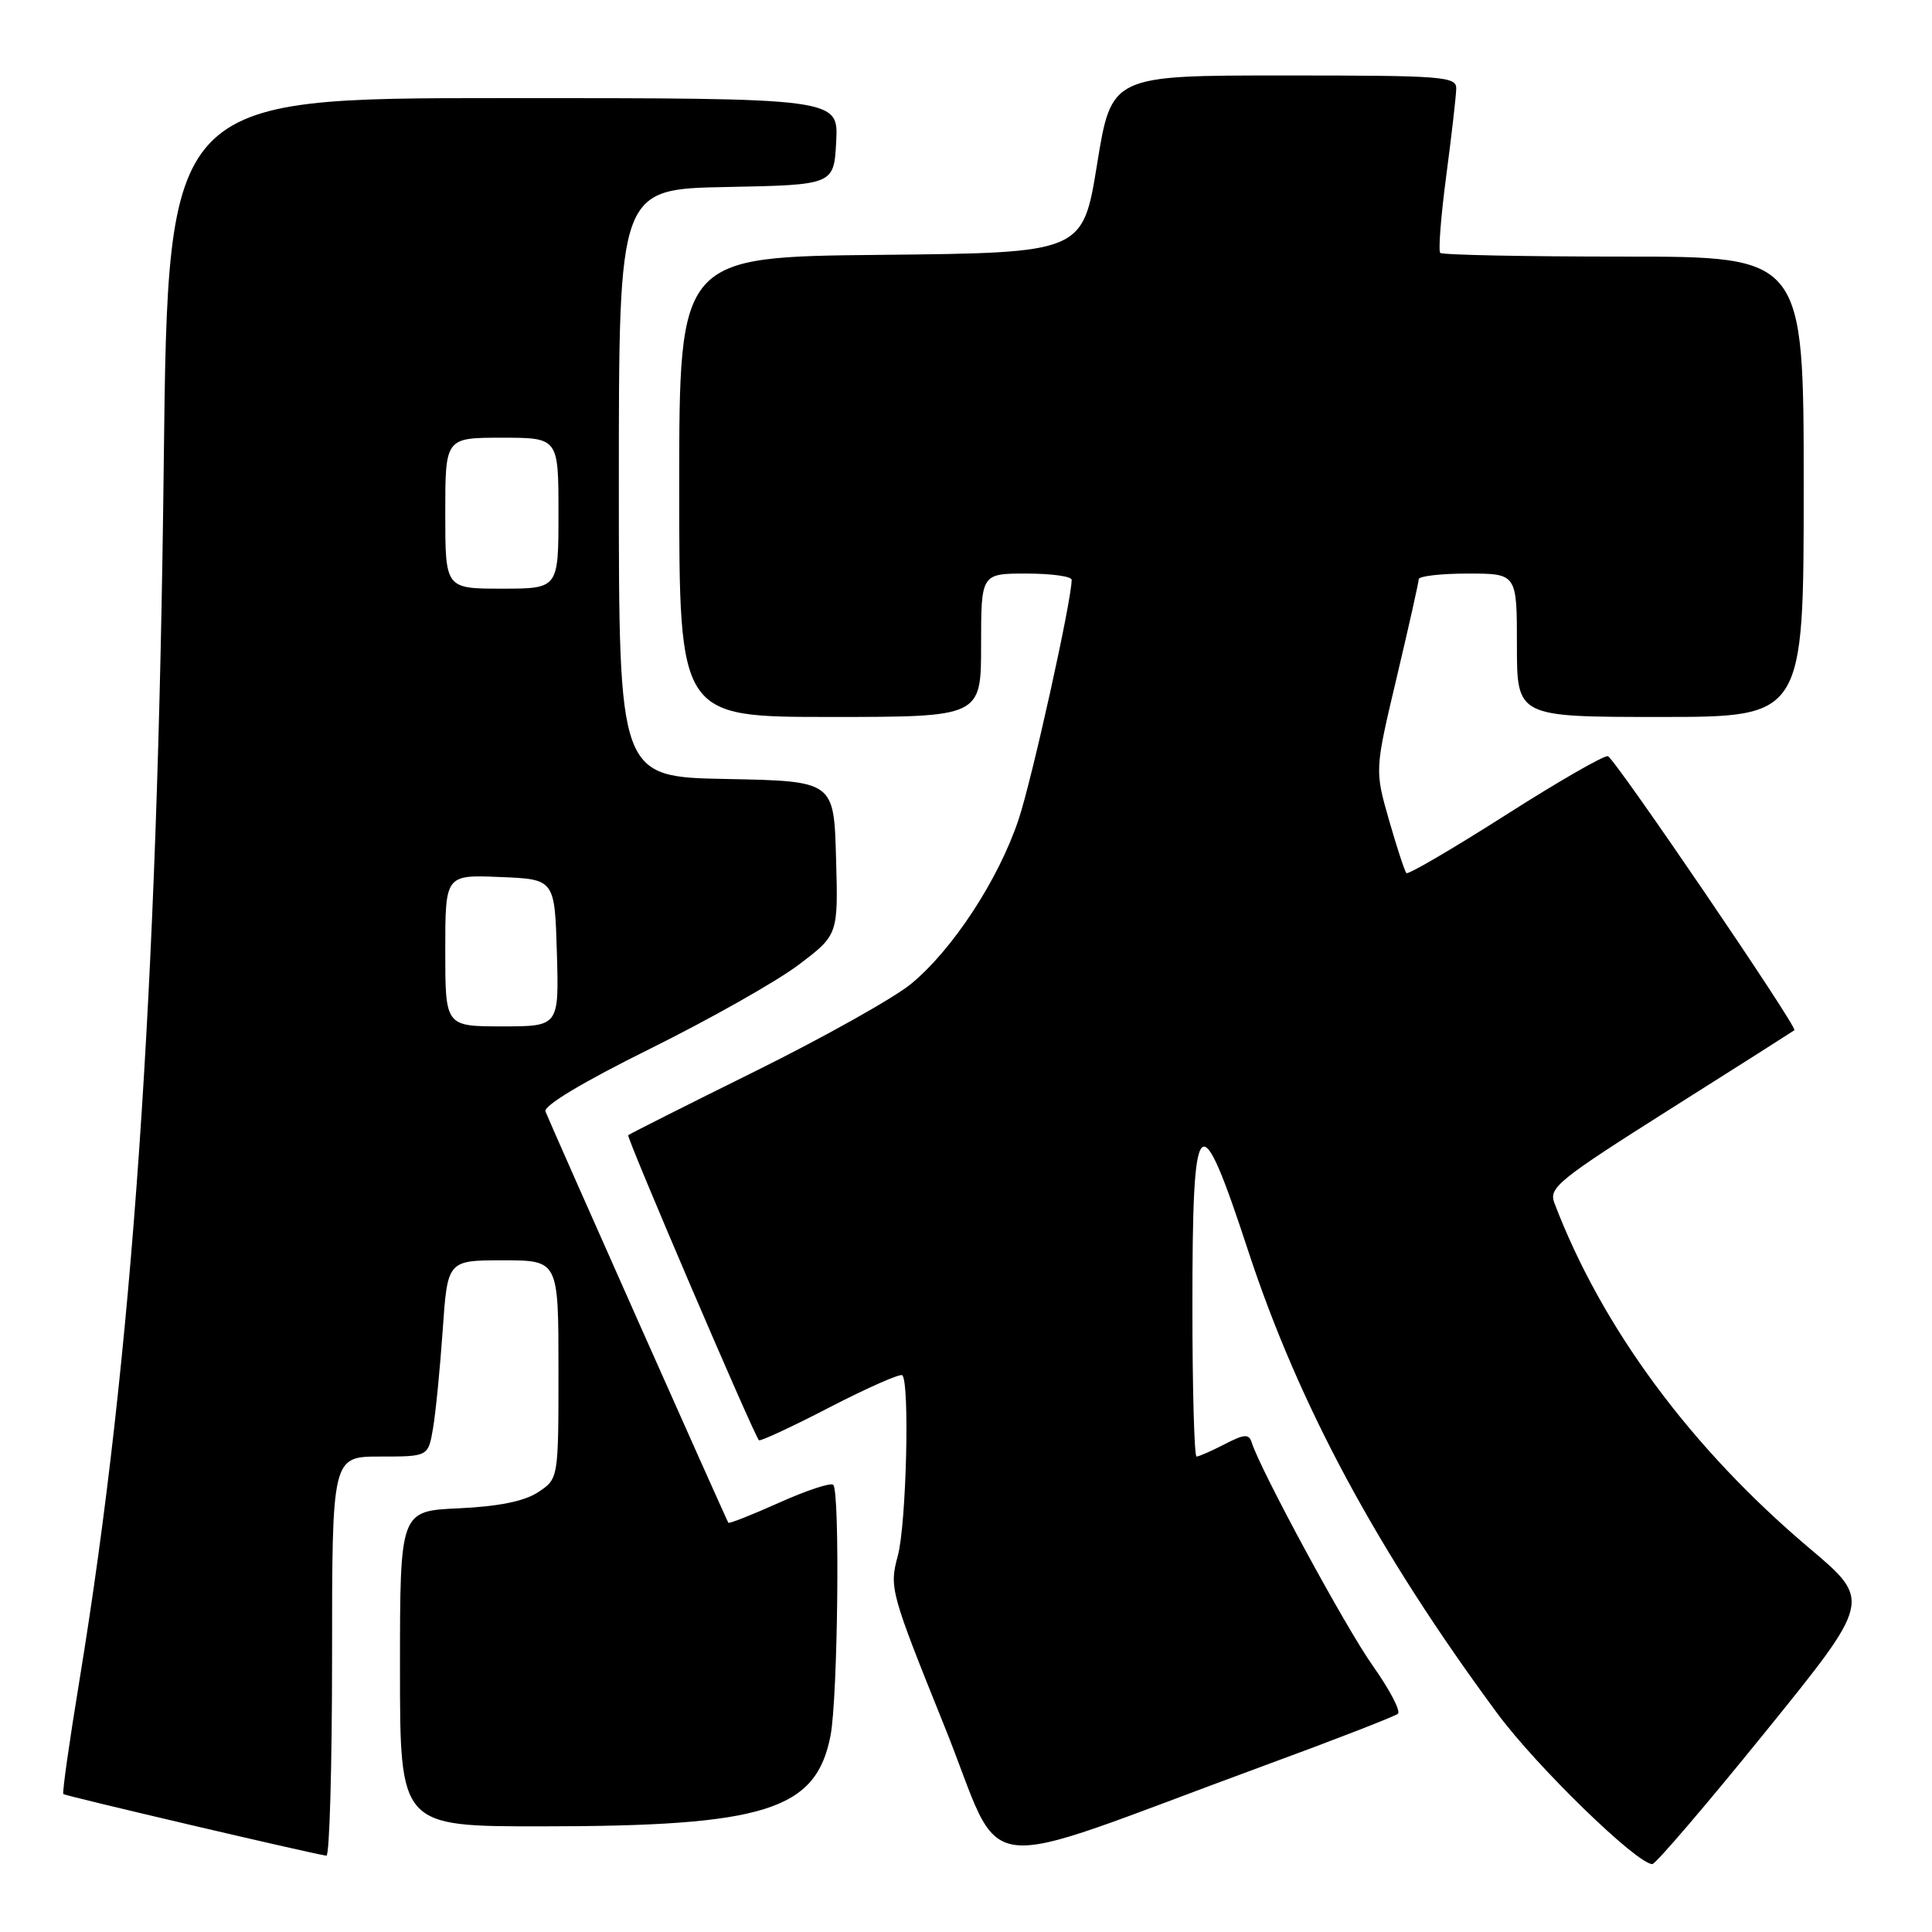 <?xml version="1.0" encoding="UTF-8" standalone="no"?>
<!DOCTYPE svg PUBLIC "-//W3C//DTD SVG 1.1//EN" "http://www.w3.org/Graphics/SVG/1.1/DTD/svg11.dtd" >
<svg xmlns="http://www.w3.org/2000/svg" xmlns:xlink="http://www.w3.org/1999/xlink" version="1.1" viewBox="0 0 256 256">
 <g >
 <path fill="currentColor"
d=" M 167.50 233.96 C 176.85 230.53 184.83 227.43 185.23 227.08 C 185.63 226.73 184.13 223.87 181.90 220.72 C 178.33 215.69 167.05 194.89 165.85 191.12 C 165.49 189.97 164.87 190.02 162.26 191.37 C 160.52 192.27 158.85 193.00 158.55 193.00 C 158.25 193.00 158.00 184.06 158.00 173.12 C 158.00 146.70 158.86 145.85 165.41 165.80 C 172.12 186.21 182.55 205.57 198.39 227.02 C 203.60 234.07 216.90 247.00 218.94 247.00 C 219.38 247.00 226.10 239.15 233.87 229.55 C 248.00 212.10 248.00 212.10 239.75 205.14 C 224.04 191.88 212.24 175.90 205.96 159.39 C 205.19 157.38 206.51 156.32 221.31 146.96 C 230.22 141.33 237.62 136.63 237.77 136.51 C 238.23 136.14 213.99 100.52 213.06 100.20 C 212.59 100.04 206.48 103.55 199.49 108.01 C 192.50 112.46 186.59 115.92 186.36 115.69 C 186.13 115.46 185.09 112.29 184.05 108.66 C 182.16 102.05 182.16 102.05 185.07 89.77 C 186.67 83.02 187.98 77.16 187.99 76.75 C 187.99 76.34 190.93 76.00 194.50 76.00 C 201.00 76.00 201.00 76.00 201.00 85.50 C 201.00 95.00 201.00 95.00 220.00 95.00 C 239.00 95.00 239.00 95.00 239.00 64.50 C 239.00 34.00 239.00 34.00 215.17 34.00 C 202.06 34.00 191.11 33.78 190.84 33.51 C 190.57 33.24 190.93 28.63 191.64 23.26 C 192.35 17.89 192.94 12.71 192.96 11.75 C 193.00 10.13 191.26 10.00 170.14 10.00 C 147.28 10.00 147.28 10.00 145.37 21.75 C 143.47 33.50 143.47 33.50 116.74 33.77 C 90.00 34.03 90.00 34.03 90.00 64.52 C 90.00 95.00 90.00 95.00 110.00 95.00 C 130.00 95.00 130.00 95.00 130.00 85.50 C 130.00 76.00 130.00 76.00 136.00 76.00 C 139.30 76.00 142.00 76.37 142.00 76.83 C 142.00 79.56 136.77 103.17 134.97 108.58 C 132.32 116.54 126.20 125.89 120.67 130.41 C 118.37 132.28 109.09 137.48 100.02 141.97 C 90.96 146.45 83.41 150.26 83.24 150.42 C 82.98 150.68 99.80 189.95 100.56 190.84 C 100.71 191.02 104.95 189.06 109.96 186.46 C 114.98 183.87 119.30 181.97 119.56 182.23 C 120.56 183.22 120.09 201.96 118.97 206.13 C 117.82 210.38 117.98 210.95 125.11 228.65 C 133.41 249.21 127.88 248.52 167.50 233.96 Z  M 44.00 219.50 C 44.00 193.00 44.00 193.00 50.37 193.00 C 56.74 193.00 56.74 193.00 57.38 189.25 C 57.73 187.19 58.31 181.34 58.66 176.25 C 59.30 167.00 59.30 167.00 66.65 167.00 C 74.00 167.00 74.00 167.00 74.00 181.48 C 74.00 195.95 74.00 195.95 71.29 197.73 C 69.46 198.93 66.08 199.61 60.79 199.86 C 53.00 200.21 53.00 200.21 53.00 221.11 C 53.00 242.00 53.00 242.00 71.67 242.00 C 101.38 242.00 108.14 239.88 110.05 229.97 C 111.02 224.94 111.32 197.65 110.41 196.75 C 110.09 196.42 106.88 197.48 103.27 199.10 C 99.66 200.72 96.62 201.92 96.51 201.77 C 96.26 201.43 72.93 148.96 72.28 147.28 C 71.99 146.52 77.21 143.39 86.15 138.96 C 94.04 135.05 102.88 130.06 105.78 127.87 C 111.07 123.88 111.07 123.88 110.78 113.69 C 110.50 103.50 110.50 103.50 96.25 103.22 C 82.00 102.95 82.00 102.95 82.00 64.00 C 82.00 25.05 82.00 25.05 96.25 24.78 C 110.50 24.50 110.50 24.50 110.80 18.75 C 111.10 13.00 111.10 13.00 66.68 13.00 C 22.26 13.00 22.26 13.00 21.70 61.25 C 20.90 131.49 17.55 179.82 10.53 222.64 C 9.19 230.78 8.23 237.56 8.39 237.72 C 8.64 237.97 41.20 245.60 43.25 245.89 C 43.66 245.95 44.00 234.07 44.00 219.50 Z  M 59.00 125.96 C 59.00 115.91 59.00 115.91 66.25 116.21 C 73.50 116.50 73.50 116.50 73.79 126.25 C 74.07 136.00 74.07 136.00 66.54 136.00 C 59.00 136.00 59.00 136.00 59.00 125.96 Z  M 59.00 68.00 C 59.00 58.00 59.00 58.00 66.50 58.00 C 74.00 58.00 74.00 58.00 74.00 68.00 C 74.00 78.00 74.00 78.00 66.50 78.00 C 59.00 78.00 59.00 78.00 59.00 68.00 Z "/>
</g>
</svg>